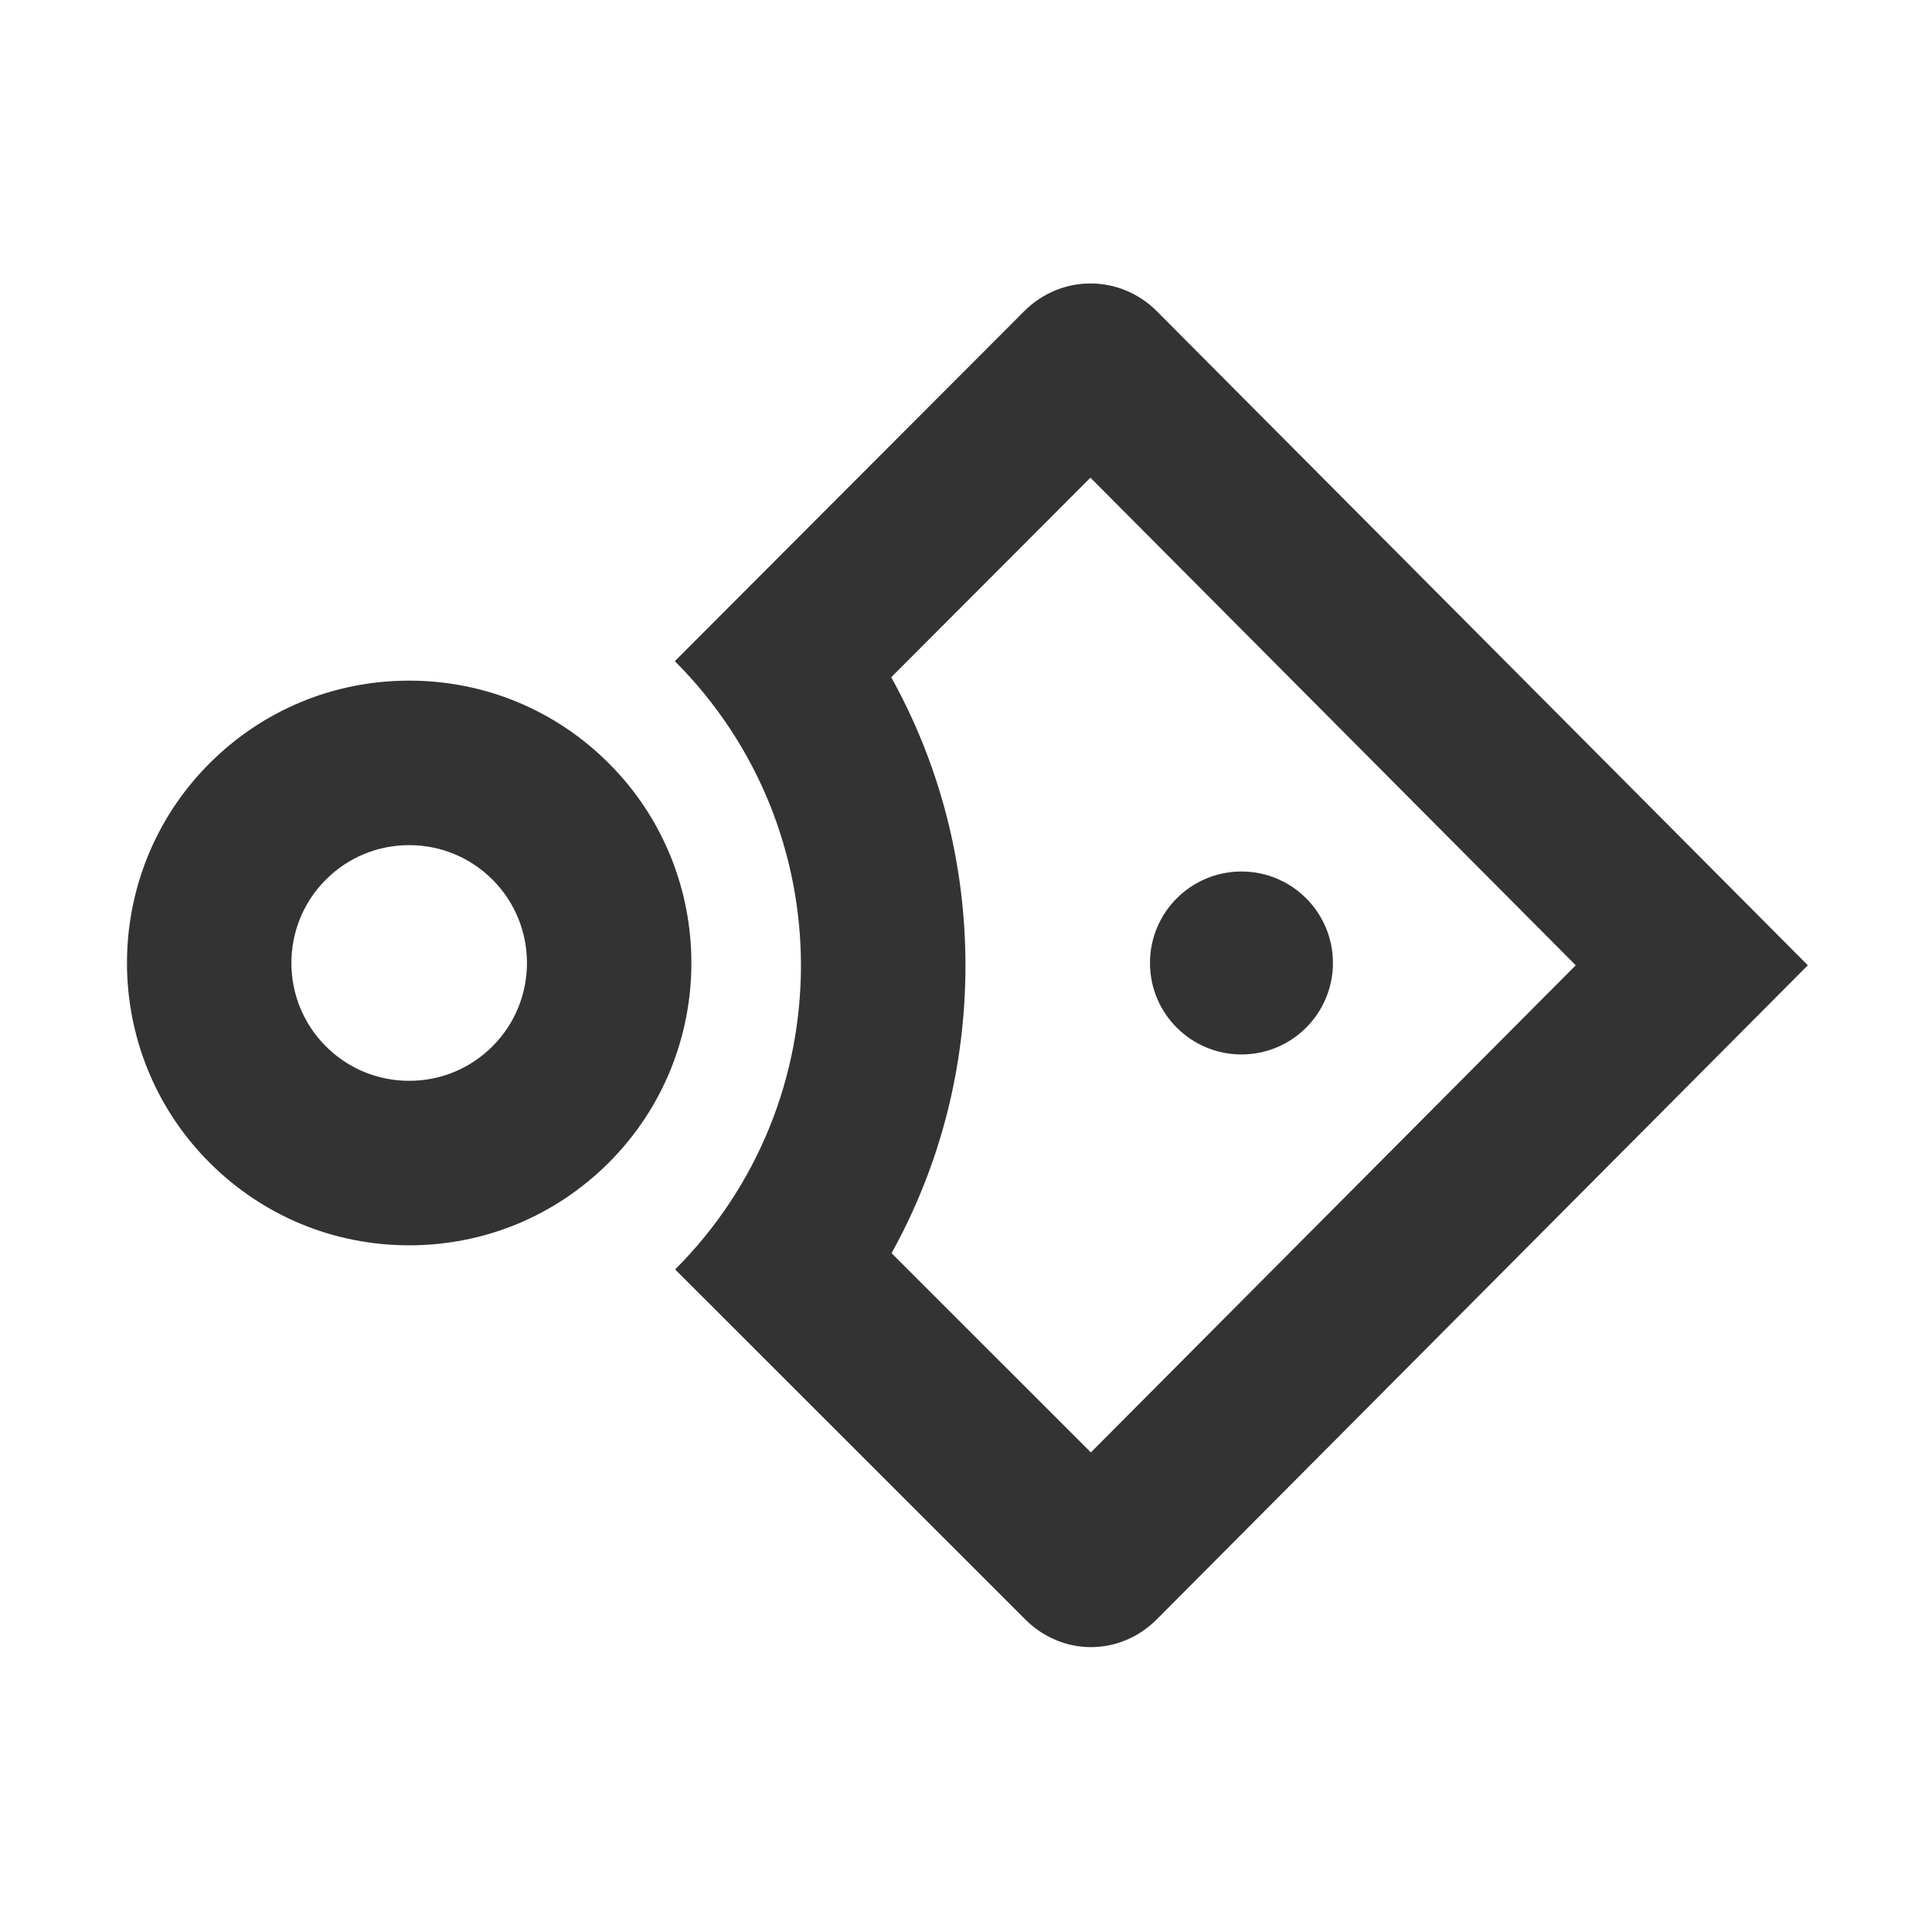 <?xml version="1.0" encoding="iso-8859-1"?>
<!-- Generator: Adobe Illustrator 17.0.0, SVG Export Plug-In . SVG Version: 6.00 Build 0)  -->
<!DOCTYPE svg PUBLIC "-//W3C//DTD SVG 1.1//EN" "http://www.w3.org/Graphics/SVG/1.1/DTD/svg11.dtd">
<svg version="1.1" id="Layer_1" xmlns="http://www.w3.org/2000/svg" xmlns:xlink="http://www.w3.org/1999/xlink" x="0px" y="0px"
	 width="500px" height="500px" viewBox="0 0 500 500" enable-background="new 0 0 500 500" xml:space="preserve">
<g>
	<path fill="#333333" d="M282.204,123.622l125.595,126.193L282.317,375.881l-51.582-51.56
		c12.506-22.549,19.143-48.027,19.125-74.533c-0.018-26.498-6.686-51.972-19.215-74.519L282.204,123.622 M282.223,73.361
		c-6.188,0-12.376,2.39-17.157,7.171l-90.42,90.575c43.47,43.47,43.548,113.95,0.078,157.42l90.614,90.575
		c4.781,4.781,10.896,7.171,17.011,7.171s12.231-2.391,17.011-7.171l168.502-169.285L299.38,80.532
		C294.6,75.751,288.411,73.361,282.223,73.361L282.223,73.361z"/>
	<path fill="#333333" d="M105.897,322.287c-19.518,0-37.867-7.6-51.668-21.399c-28.488-28.492-28.488-74.847-0.001-103.336
		c13.803-13.803,32.152-21.402,51.669-21.402c19.516,0,37.865,7.6,51.667,21.399c28.488,28.492,28.488,74.847,0,103.336
		C143.763,314.687,125.413,322.287,105.897,322.287z M105.897,218.721c-8.147,0-15.805,3.173-21.566,8.933
		c-11.89,11.89-11.89,31.239,0.001,43.131c5.759,5.757,13.417,8.93,21.564,8.93c8.146,0,15.804-3.173,21.564-8.933
		c11.89-11.89,11.89-31.239-0.001-43.131C121.701,221.894,114.043,218.721,105.897,218.721z"/>
	<circle fill="#333333" cx="321.288" cy="249.218" r="23.673"/>
</g>
</svg>
